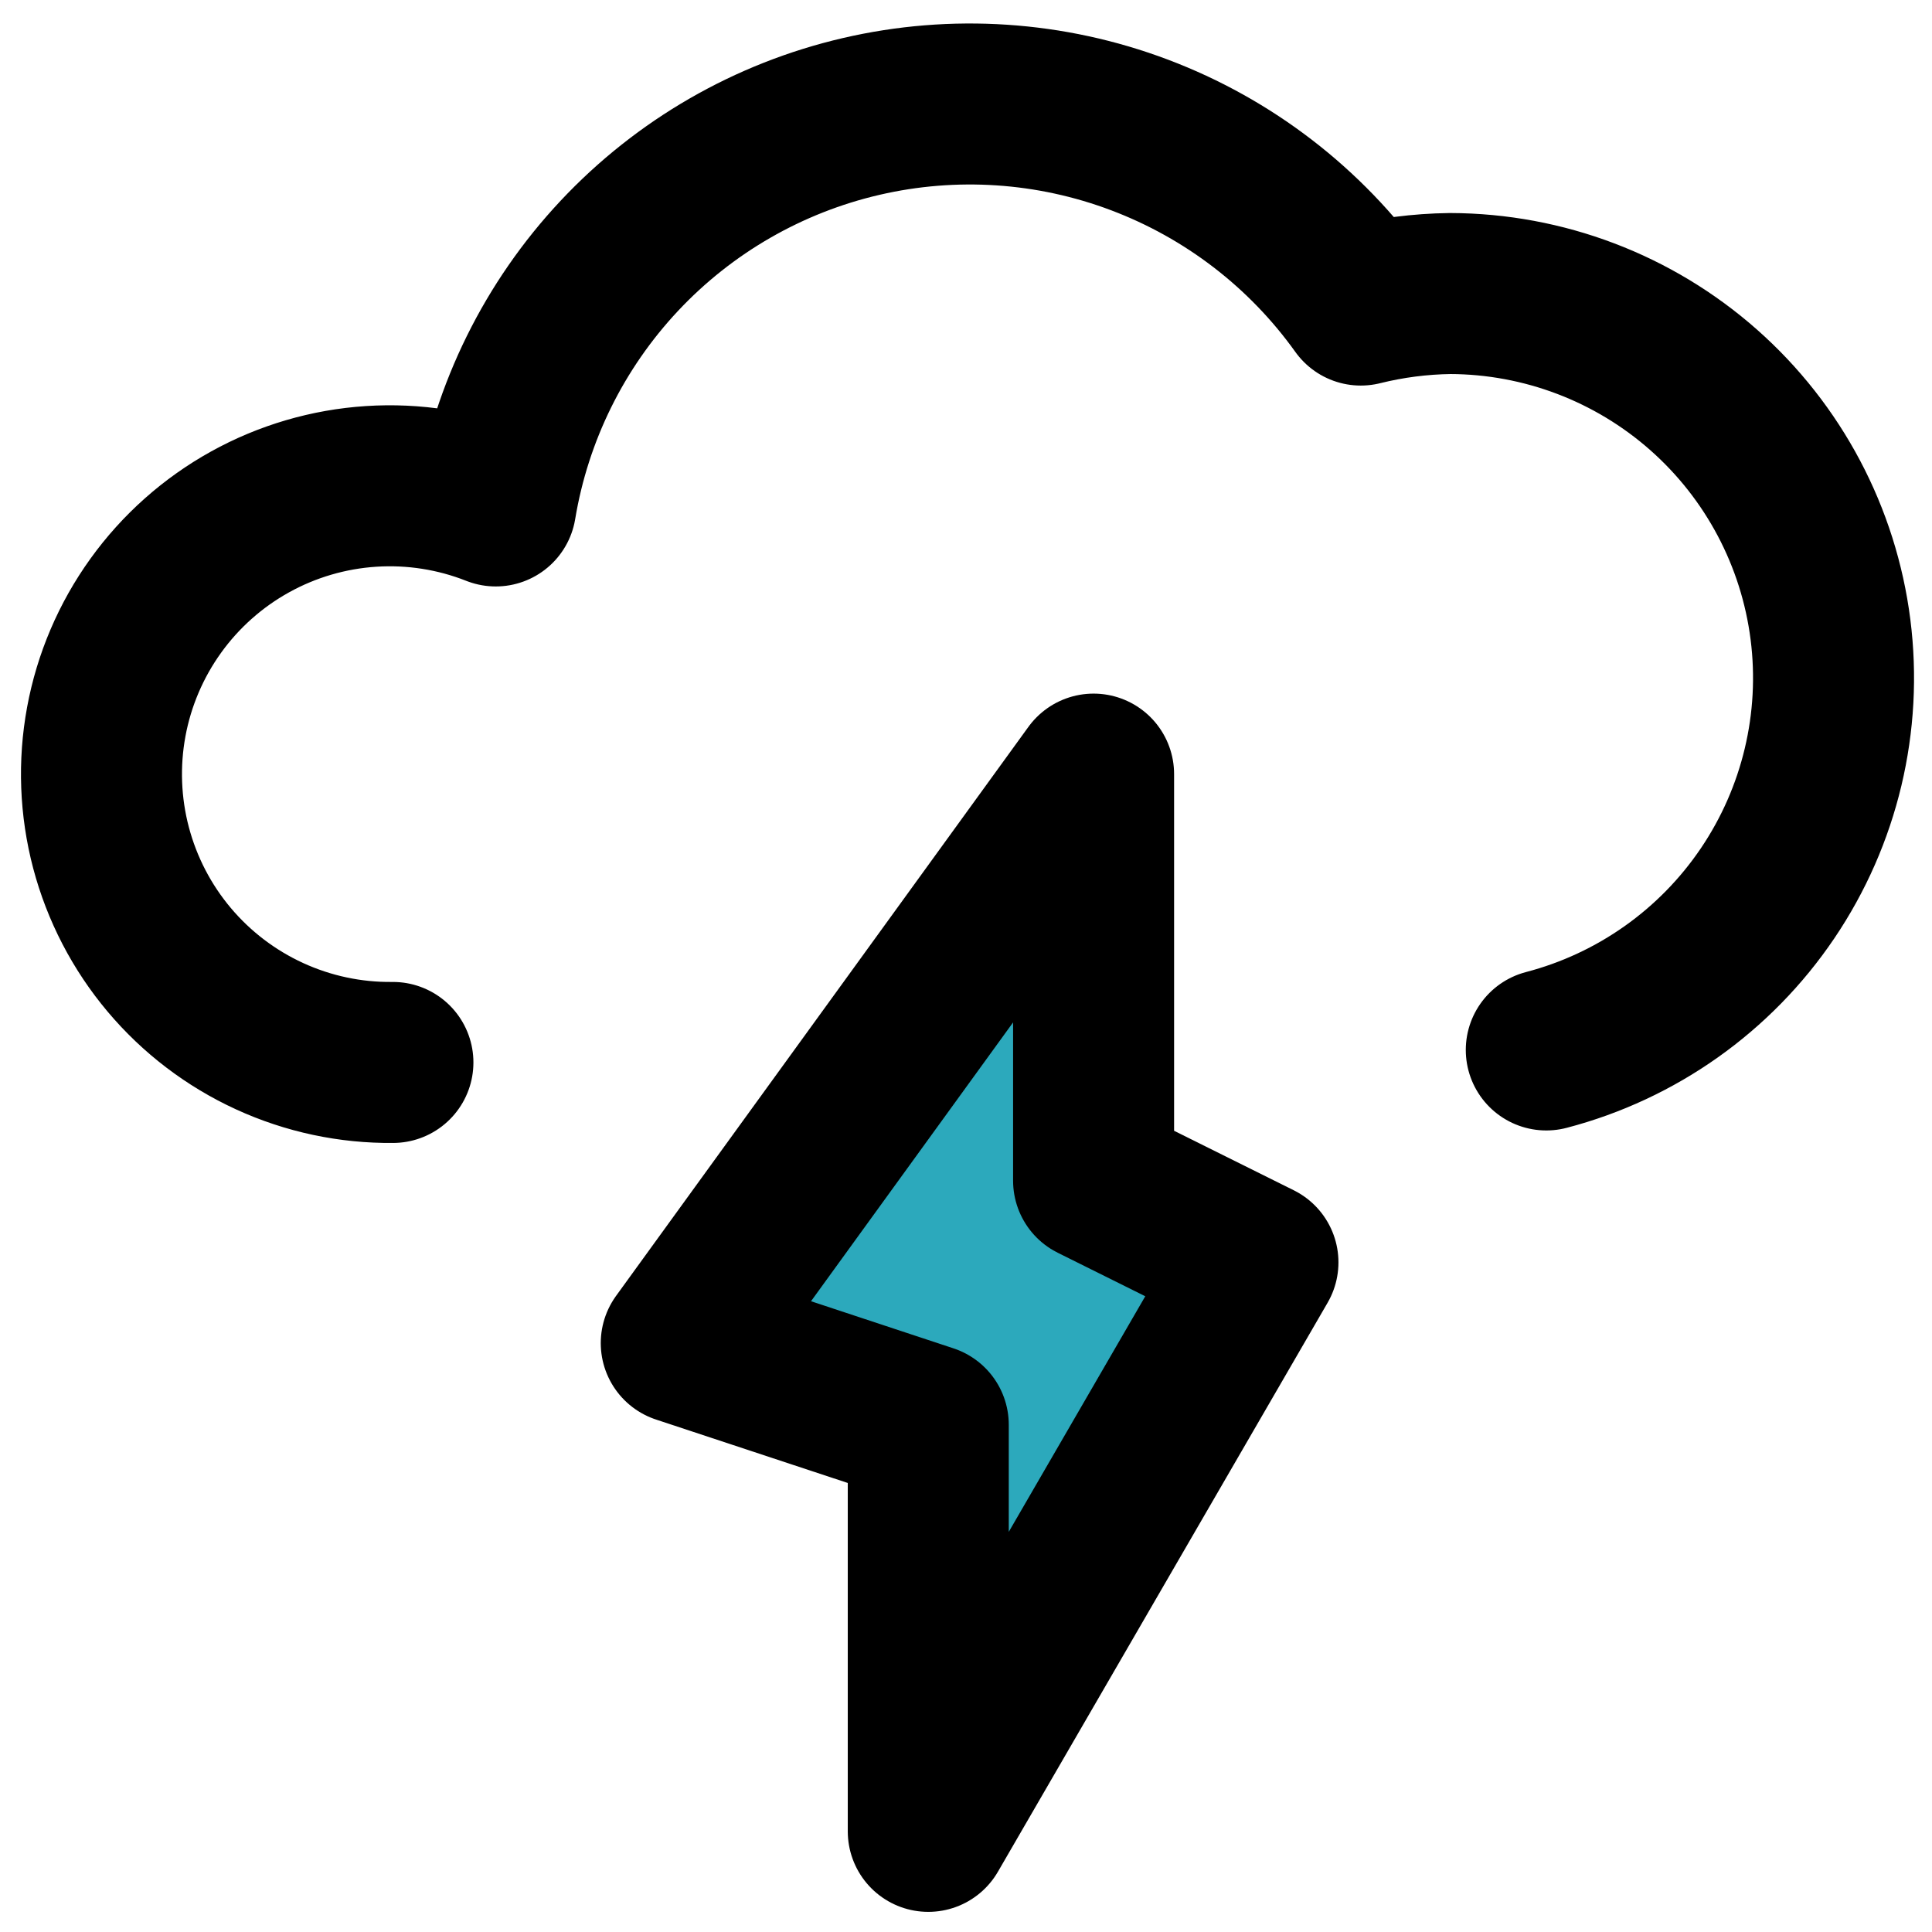 <svg xmlns="http://www.w3.org/2000/svg" width="160" height="160" viewBox="0 0 180 180" fill="none">
  <path d="M63.471 125.134L86.485 132.746V170.624L117.2 117.612L101.887 110V72.122L63.471 125.134Z" fill="#2CA9BC"/>
  <path d="M63.471 125.134L86.485 132.746V170.624L117.2 117.612L101.887 110V72.122L63.471 125.134Z" stroke="black" stroke-width="15" stroke-linecap="round" stroke-linejoin="round"/>
  <path d="M144.064 97.822C152.482 95.622 159.811 90.434 164.683 83.226C169.555 76.018 171.638 67.283 170.541 58.652C169.444 50.021 165.244 42.084 158.724 36.324C152.204 30.563 143.81 27.373 135.11 27.348C132.302 27.385 129.507 27.745 126.782 28.422C121.631 21.218 114.458 15.703 106.172 12.575C97.886 9.446 88.859 8.846 80.231 10.85C71.604 12.853 63.765 17.37 57.705 23.83C51.646 30.289 47.638 38.401 46.189 47.138C42.5 45.681 38.535 45.059 34.578 45.316C30.62 45.572 26.769 46.702 23.3 48.624C19.831 50.546 16.83 53.212 14.514 56.431C12.197 59.65 10.622 63.342 9.901 67.241C9.181 71.141 9.332 75.152 10.345 78.986C11.359 82.82 13.208 86.383 15.761 89.418C18.314 92.452 21.507 94.884 25.112 96.538C28.716 98.193 32.642 99.029 36.607 98.986" stroke="black" stroke-width="15" stroke-linecap="round" stroke-linejoin="round"/>
</svg>